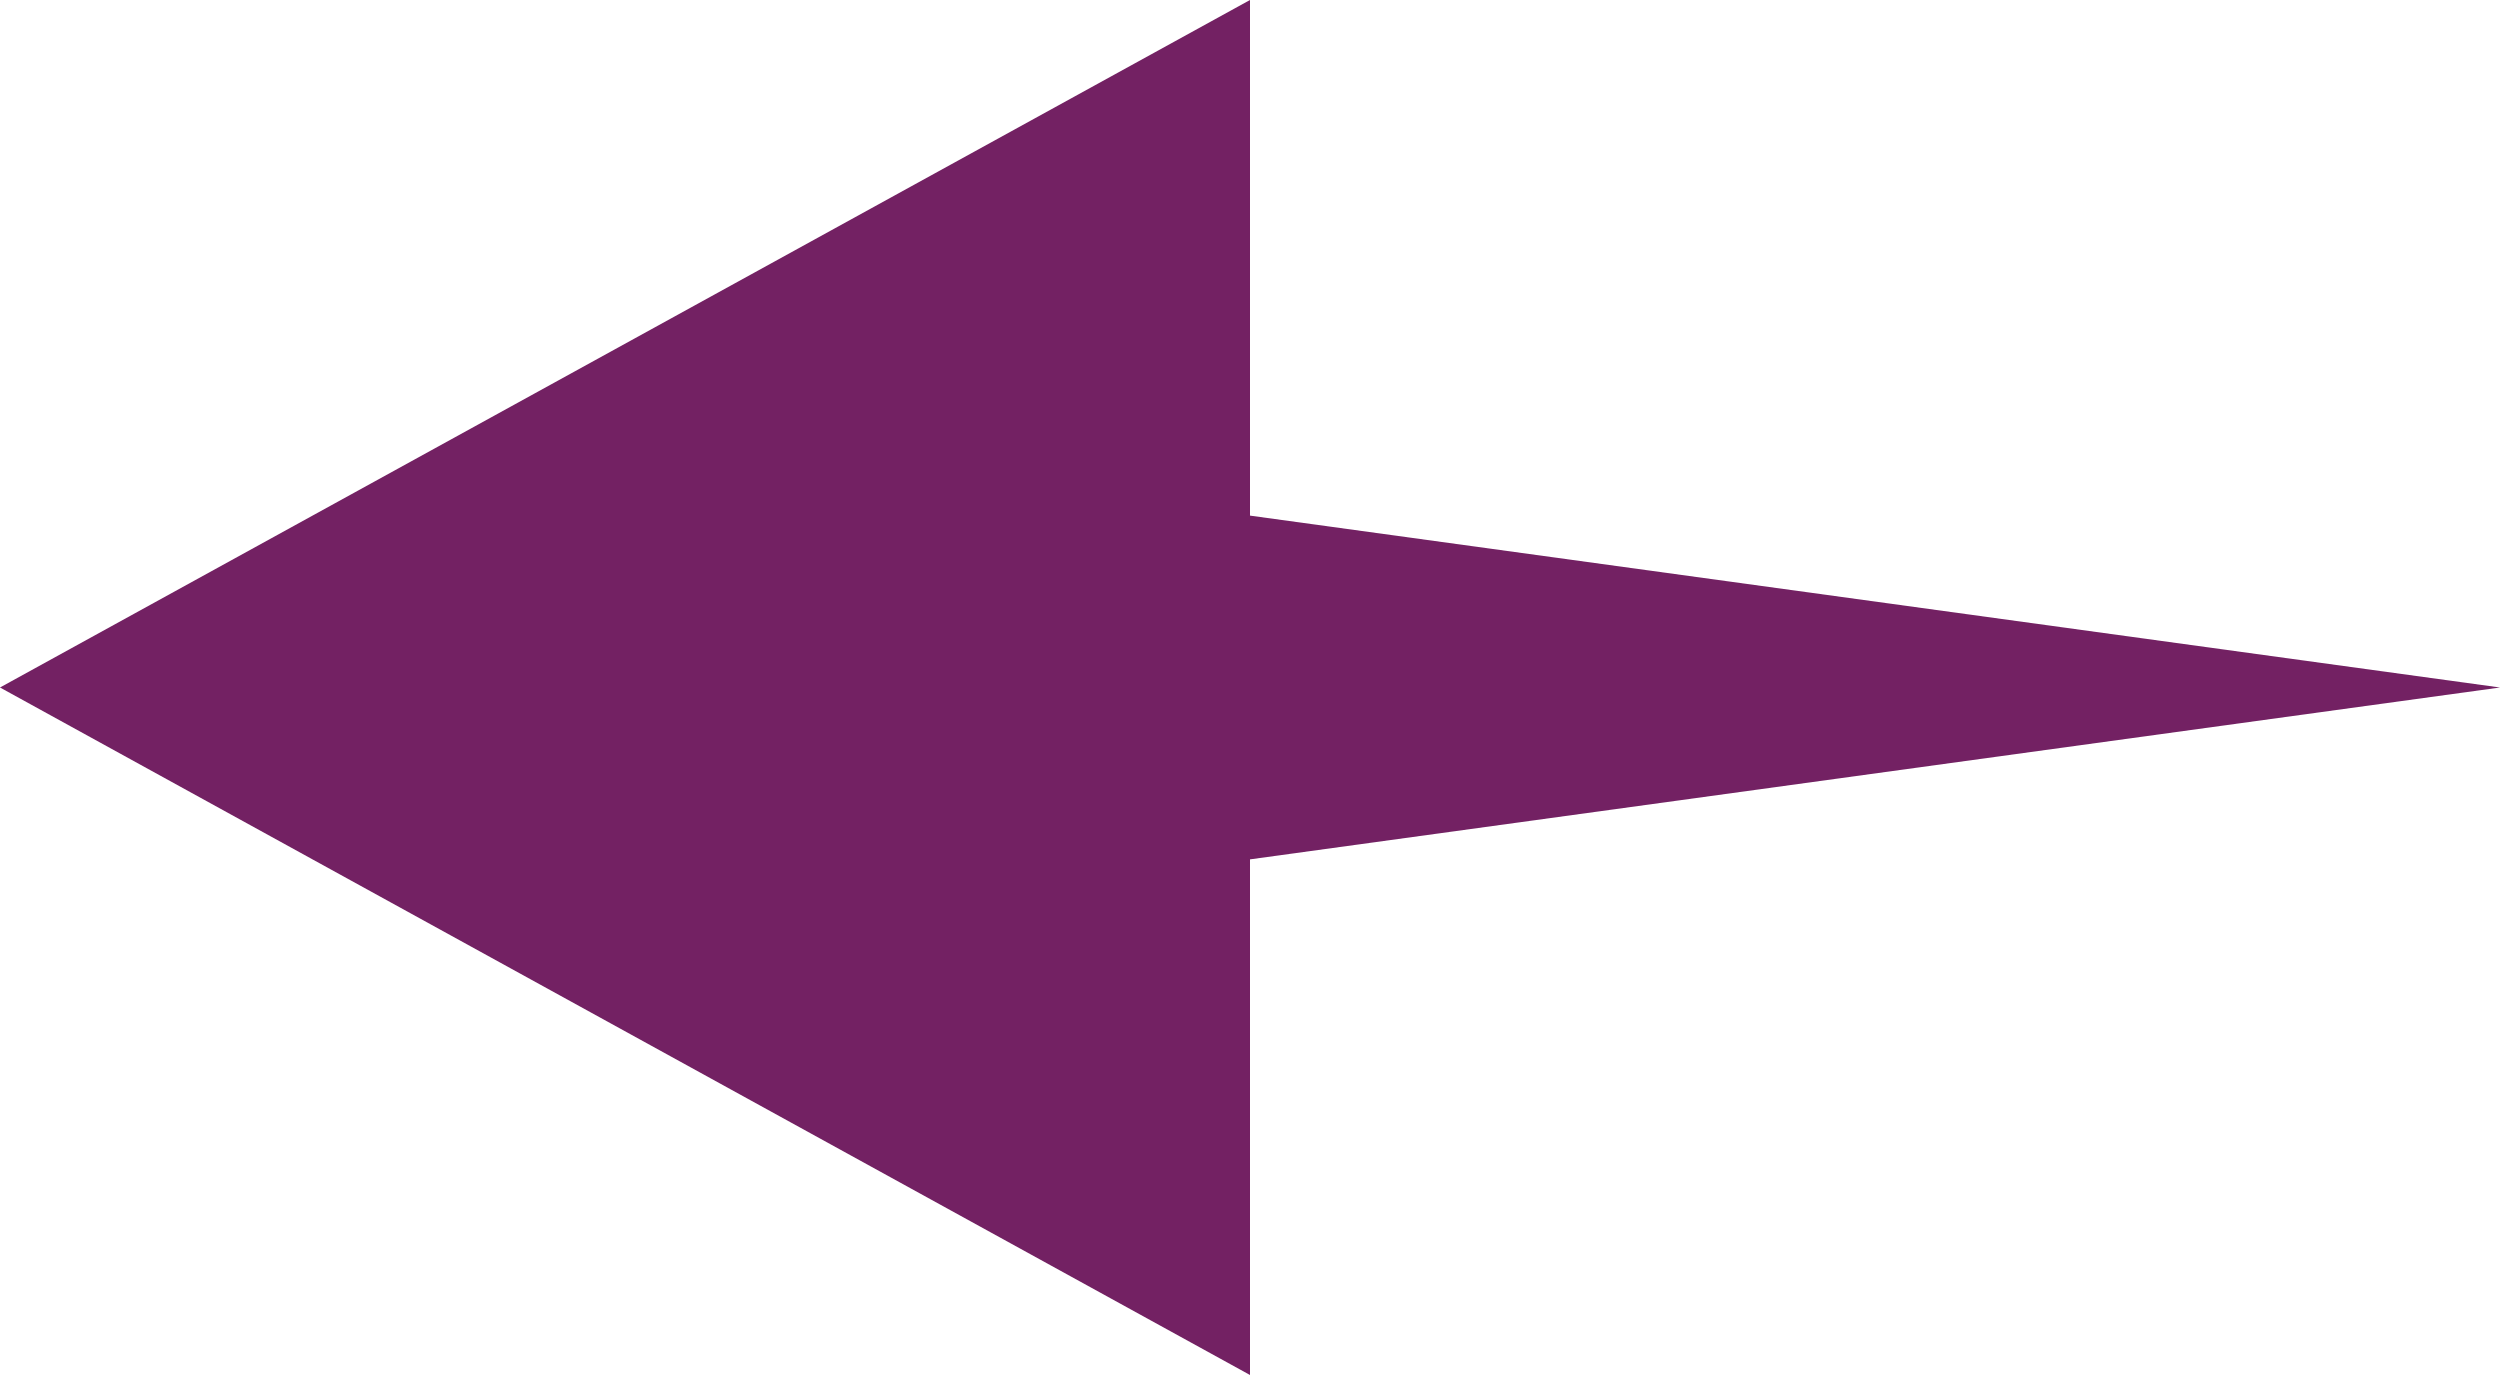 <svg xmlns="http://www.w3.org/2000/svg" width="110" height="60.5" viewBox="0 0 110 60.5">
  <path id="Union_4" data-name="Union 4" d="M0,55H22.687L30.25,0l7.562,55H60.5L30.25,110Z" transform="translate(110) rotate(90)" fill="#732163"/>
</svg>
